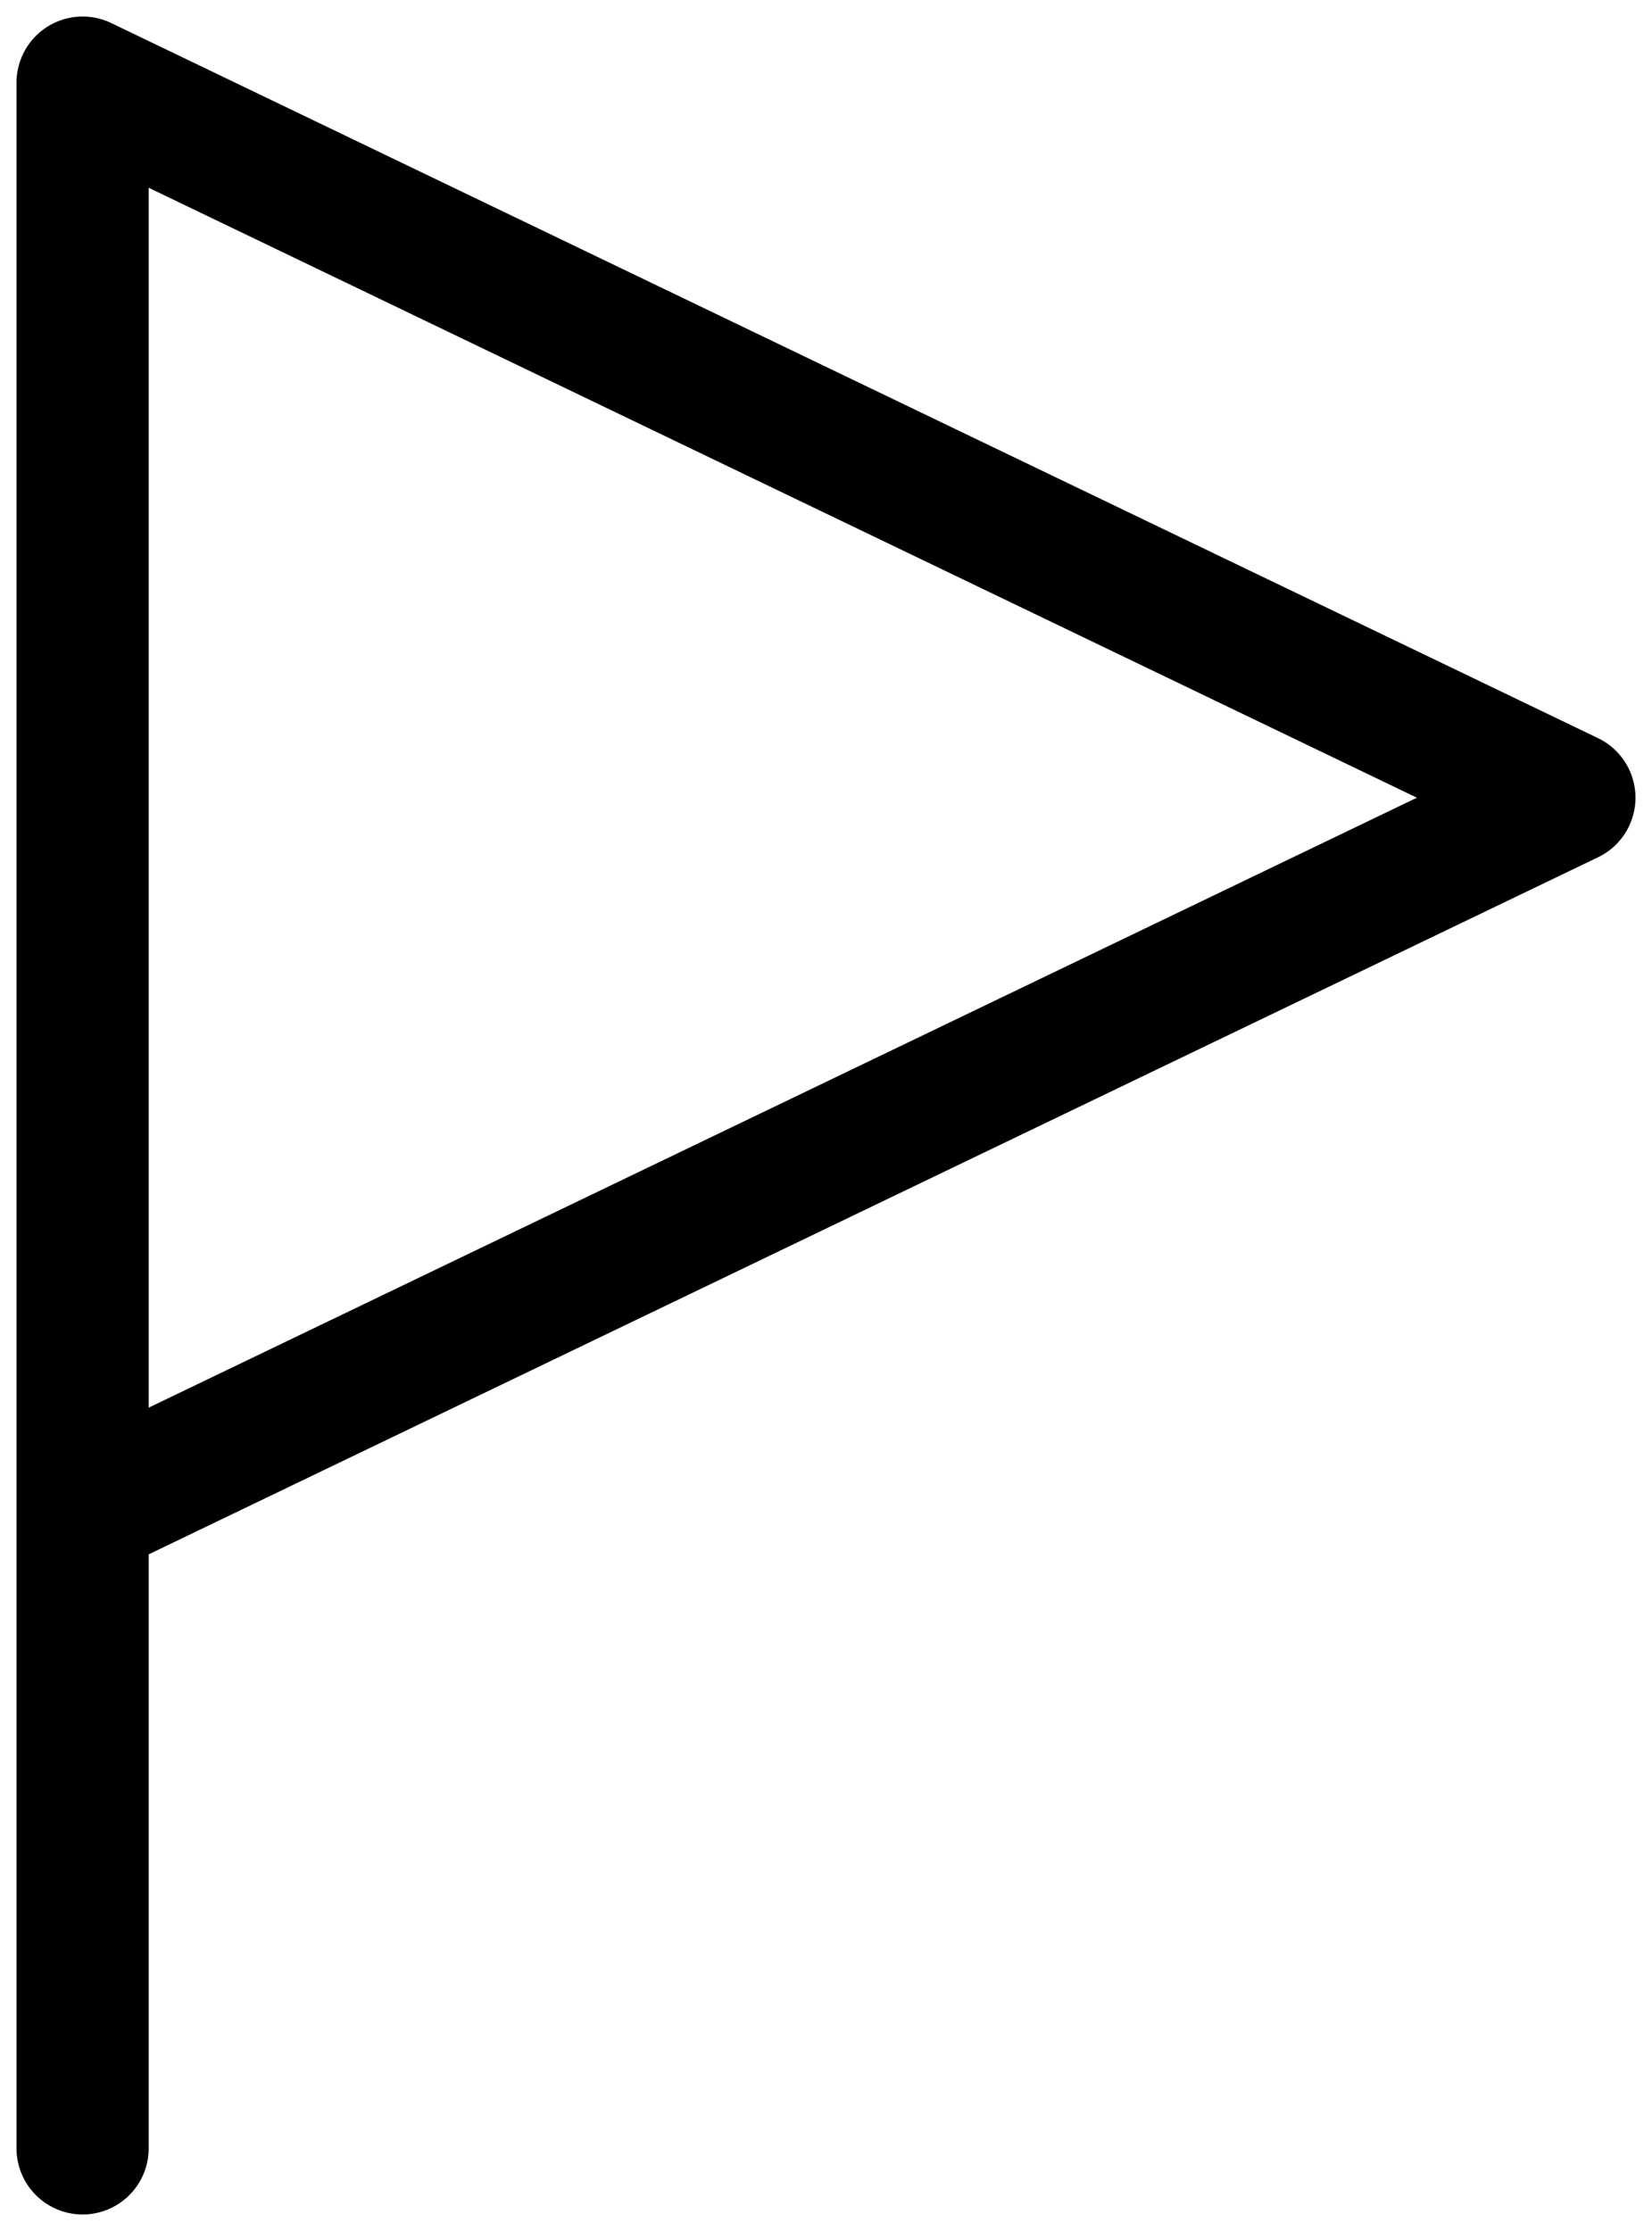 <svg width="20" height="27" viewBox="0 0 20 27" fill="none" xmlns="http://www.w3.org/2000/svg">
<path d="M1 26V1L19 9.654L1 18.308" stroke="currentColor" stroke-width="1.6" stroke-linecap="round" stroke-linejoin="round"/>
</svg>
